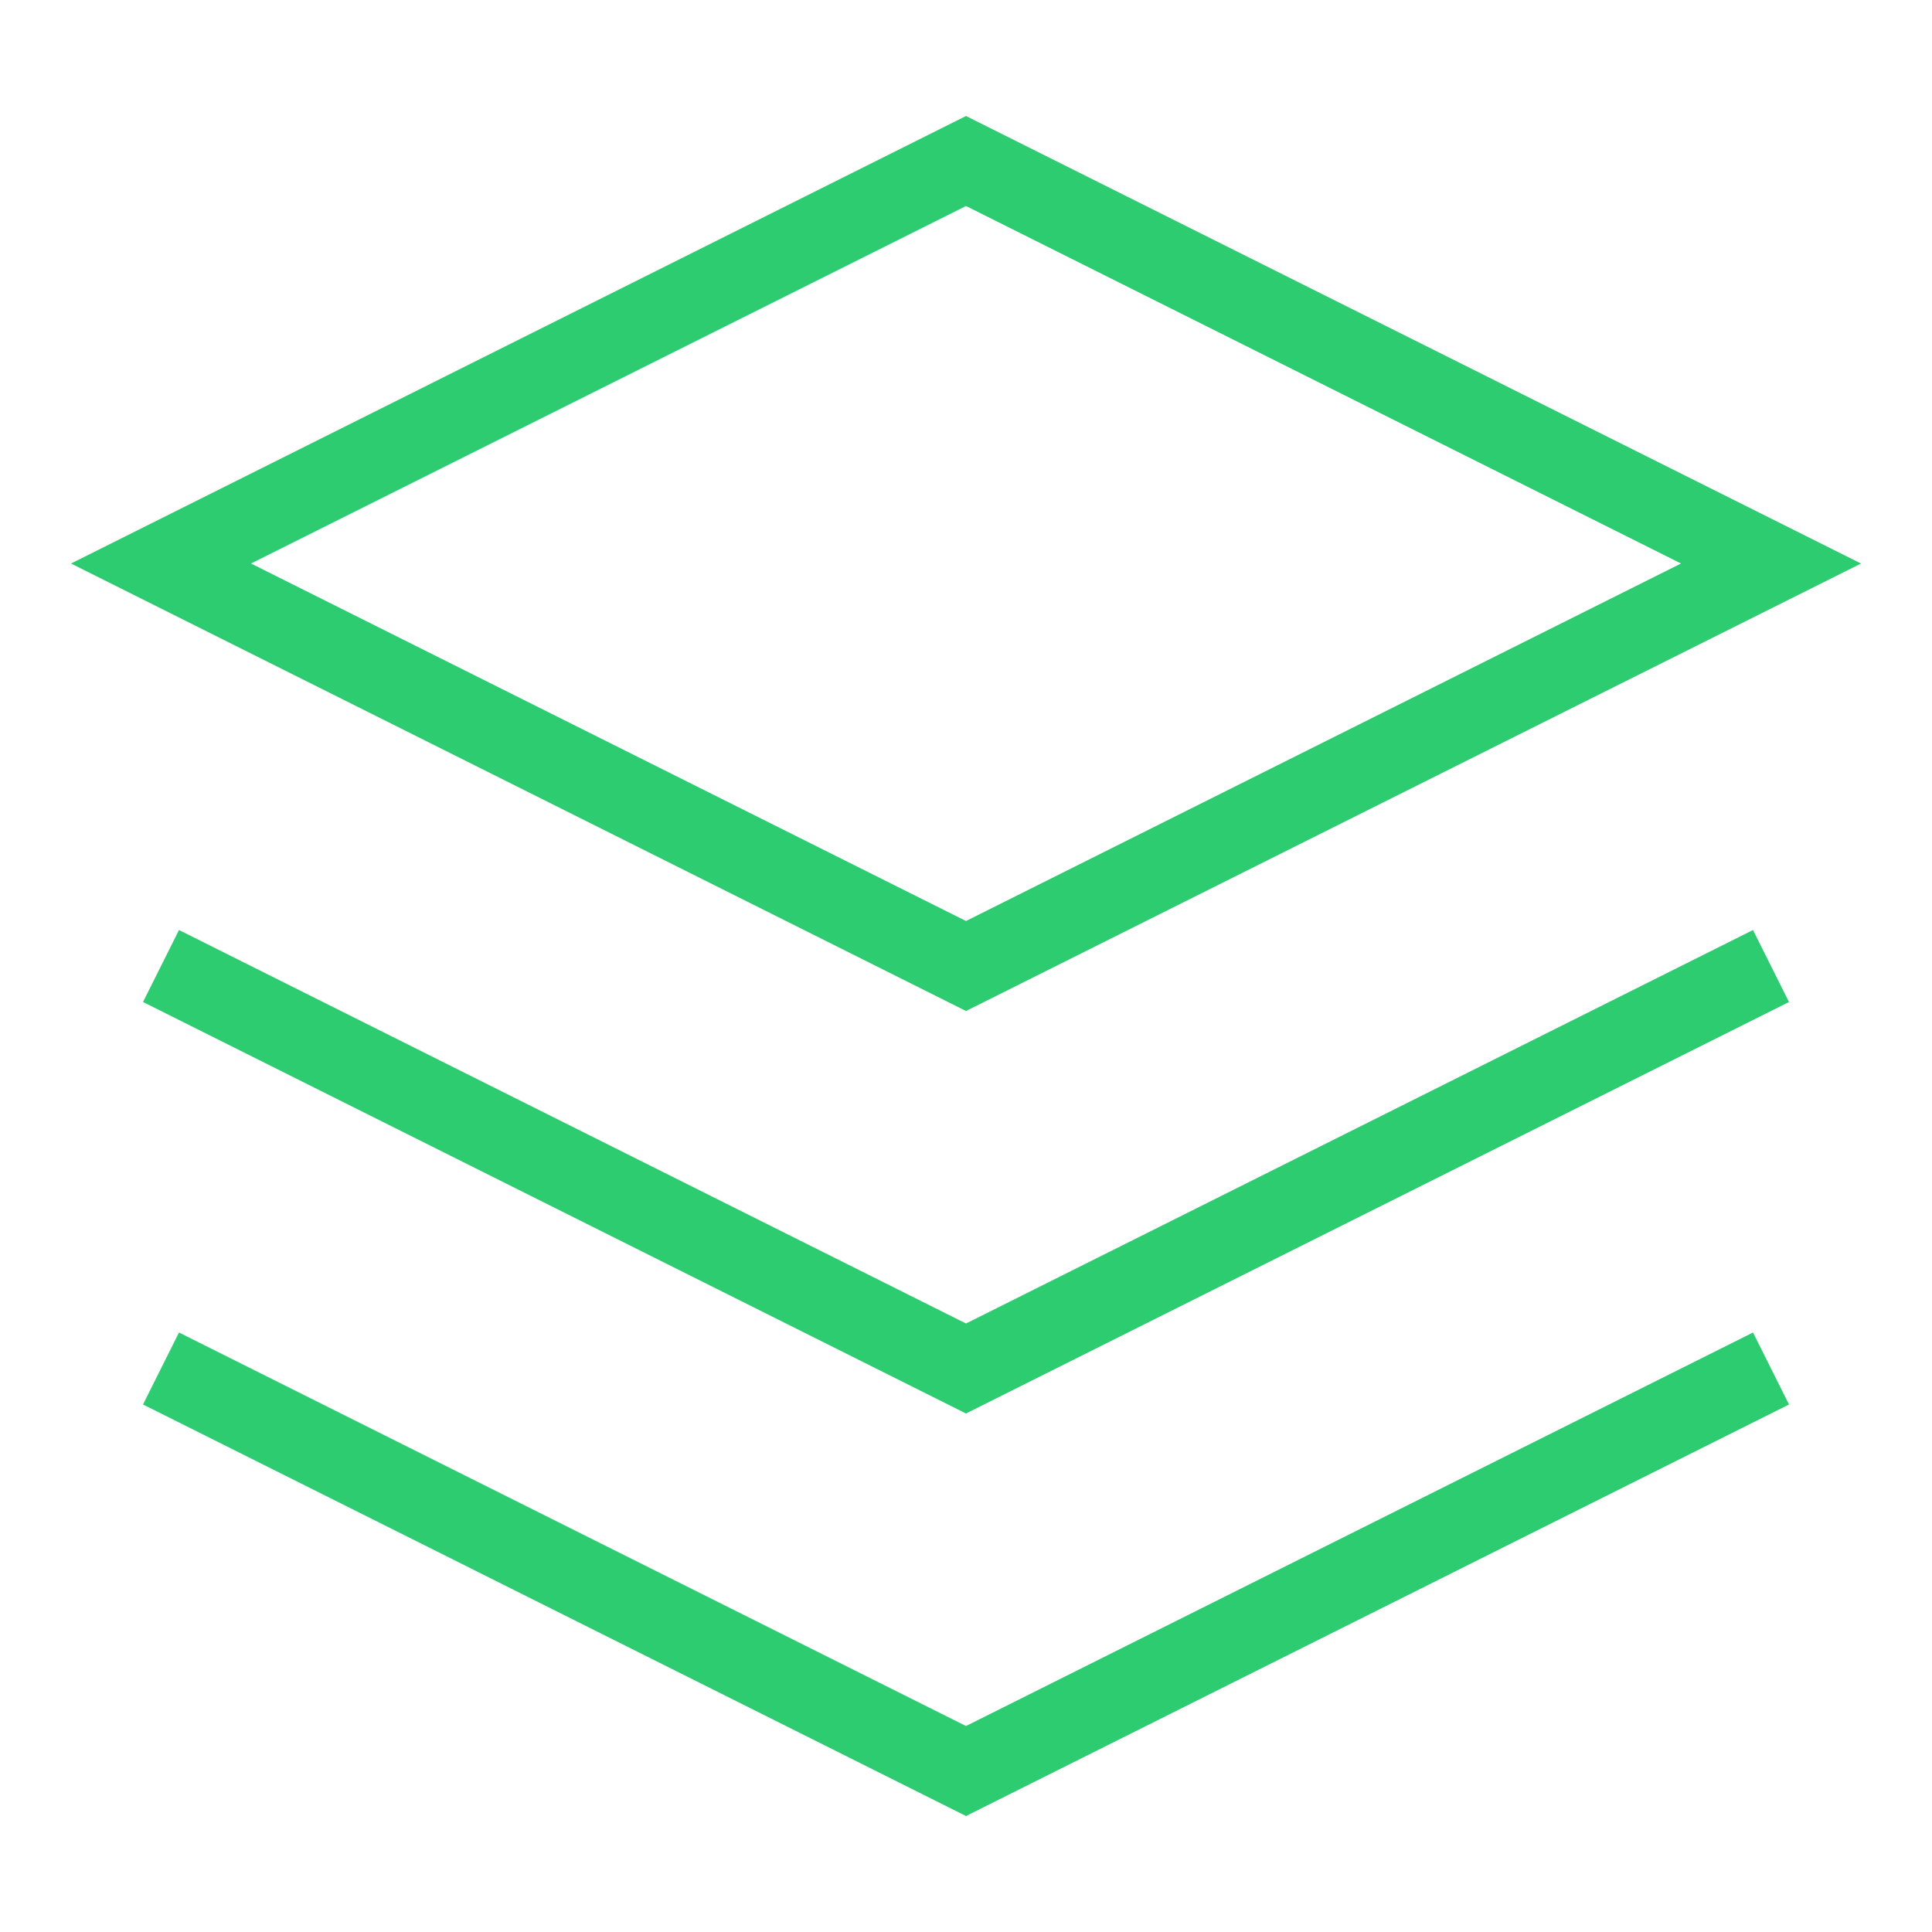 <svg
  viewBox="0 0 24 24"
  fill="none"
  xmlns="http://www.w3.org/2000/svg"
>
  <path
    d="M12 2L2 7L12 12L22 7L12 2Z"
    stroke="#2ecc71"
    strokeWidth="2"
    strokeLinecap="round"
    strokeLinejoin="round"
  />
  <path
    d="M2 17L12 22L22 17"
    stroke="#2ecc71"
    strokeWidth="2"
    strokeLinecap="round"
    strokeLinejoin="round"
  />
  <path
    d="M2 12L12 17L22 12"
    stroke="#2ecc71"
    strokeWidth="2"
    strokeLinecap="round"
    strokeLinejoin="round"
  />
</svg>
